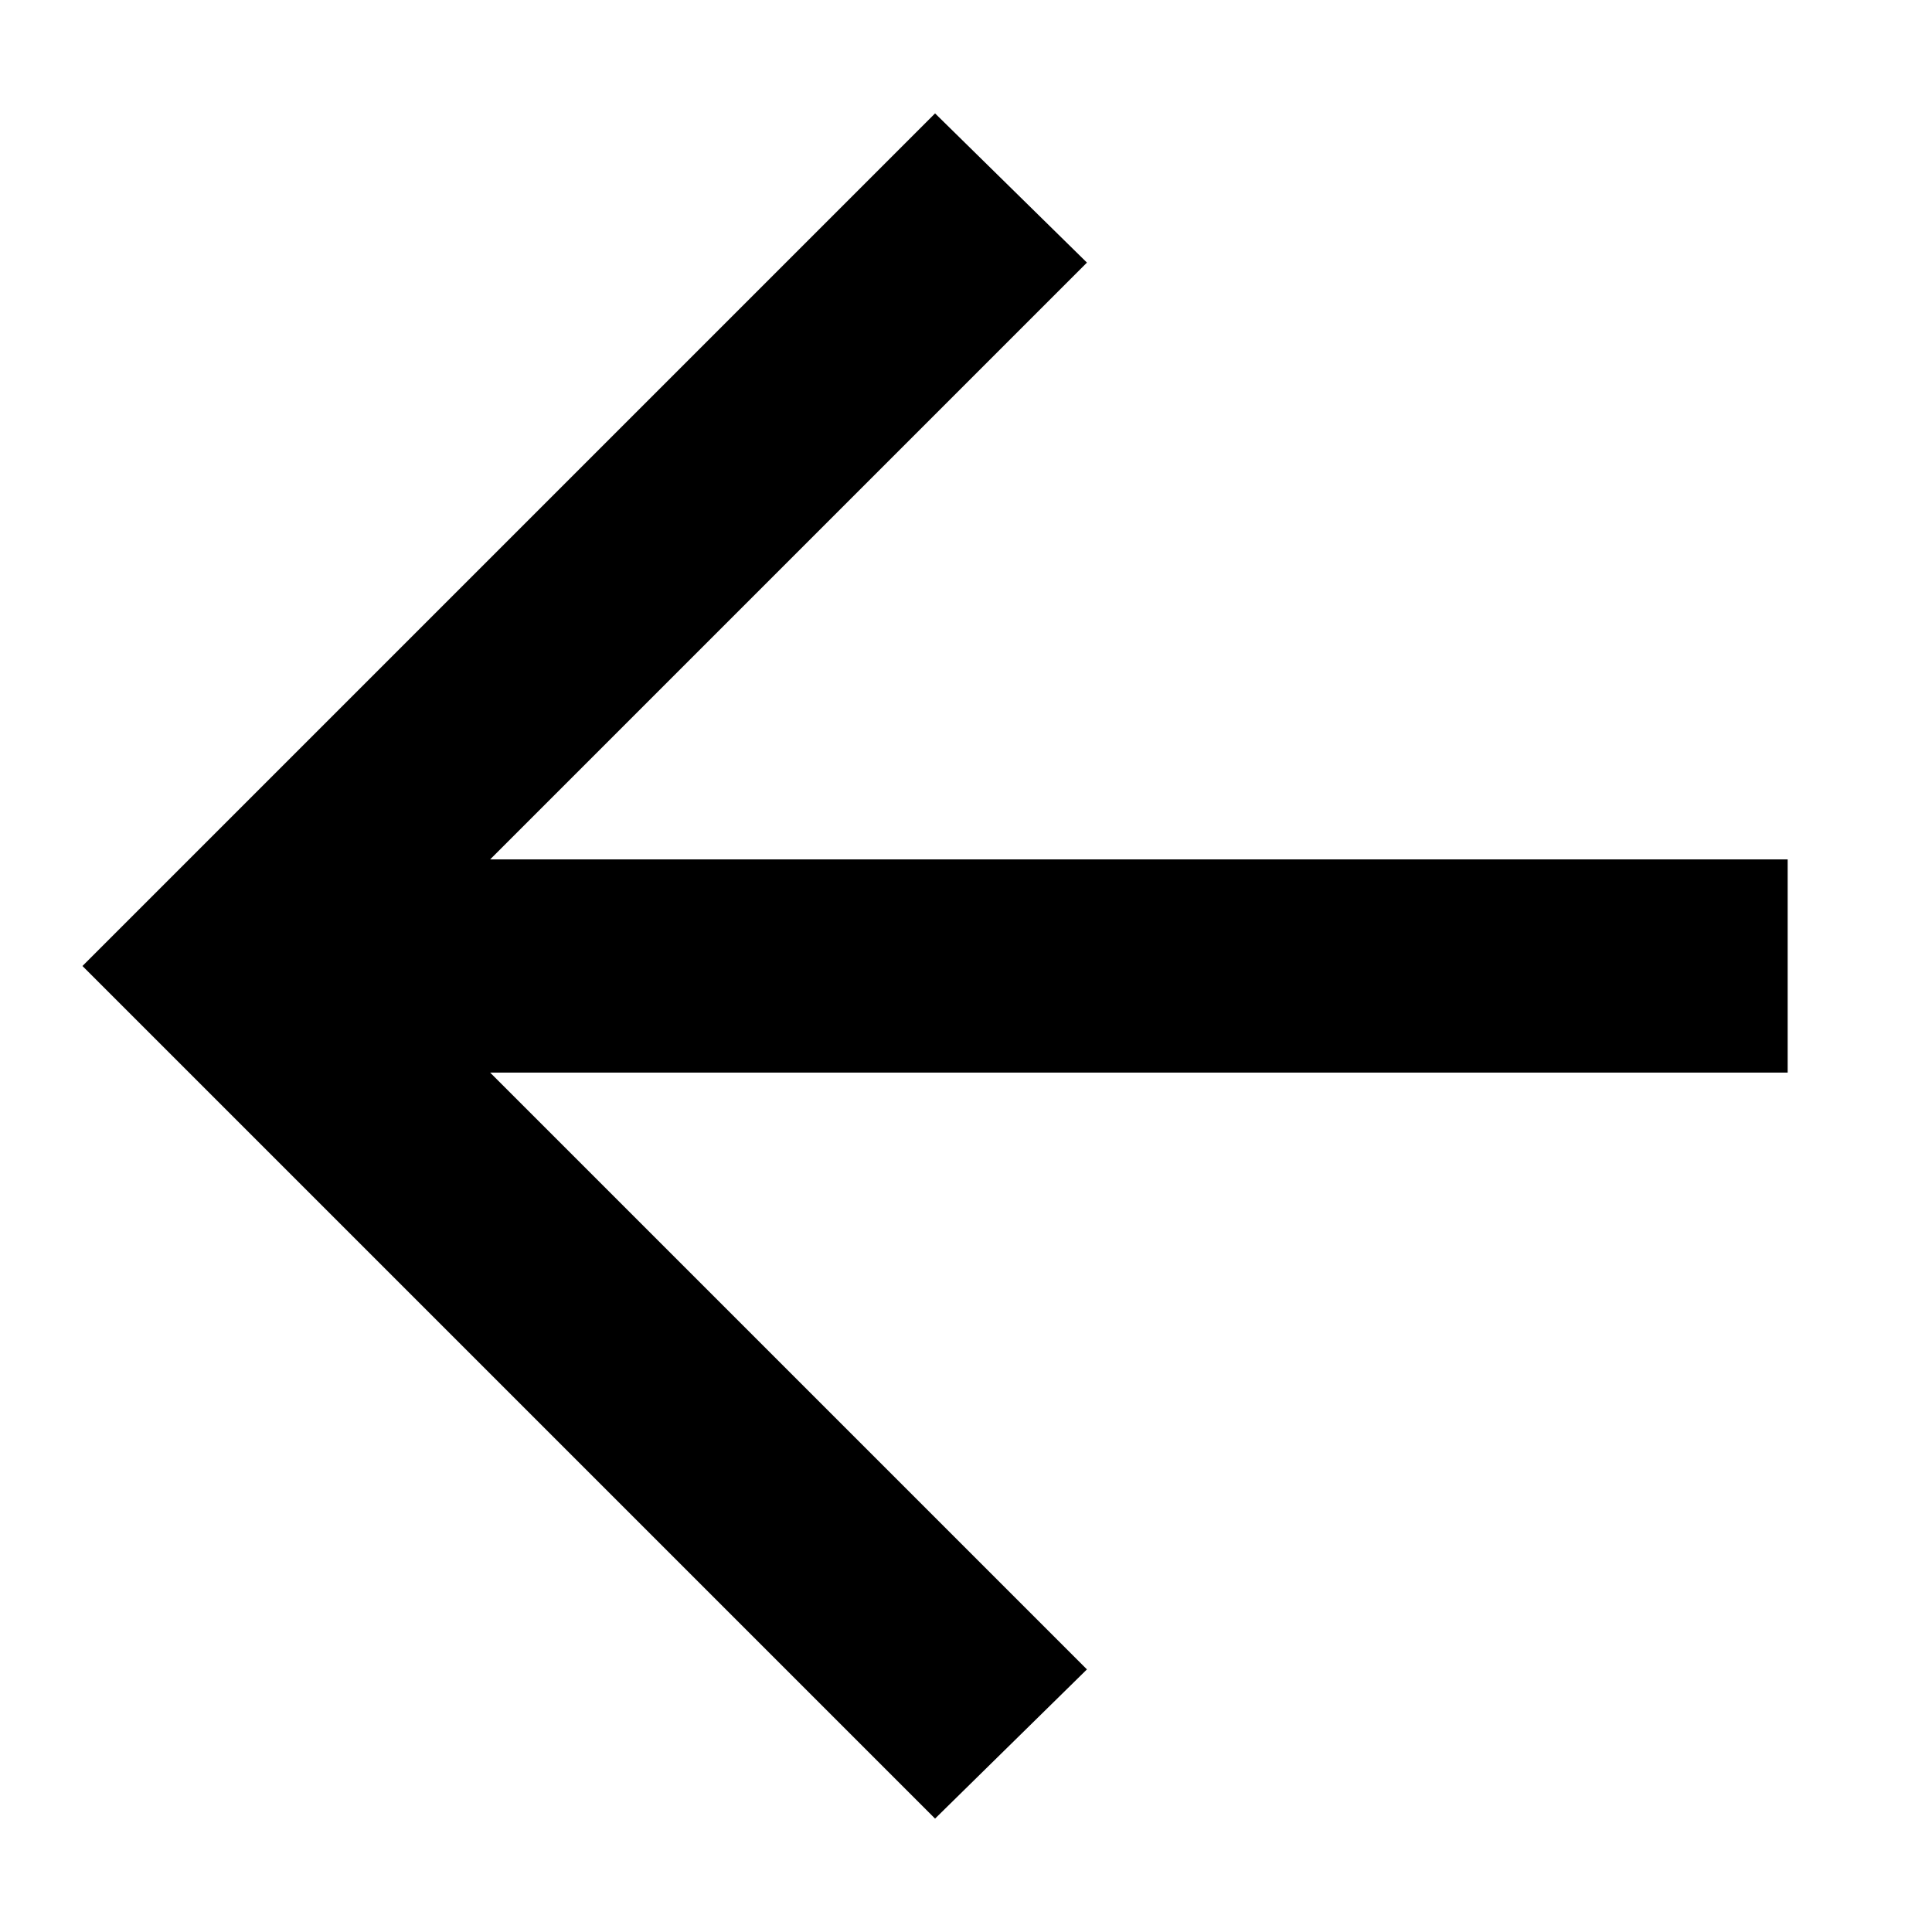 <svg xmlns="http://www.w3.org/2000/svg" xmlns:xlink="http://www.w3.org/1999/xlink" width="250" height="250" viewBox="0 0 250 250">
  <defs>
    <clipPath id="clip-Arrow_Back">
      <rect width="250" height="250"/>
    </clipPath>
  </defs>
  <g id="Arrow_Back" data-name="Arrow Back" clip-path="url(#clip-Arrow_Back)">
    <path id="arrow_back_24dp_1F1F1F_FILL0_wght400_GRAD0_opsz24" d="M212.749-675.883l77.228,77.228-19.652,19.307L160-689.674,270.326-800l19.652,19.307-77.228,77.229h167.9v27.581Z" transform="translate(-149.328 814.674)" fill="currentColor"/>
  </g>
</svg>
